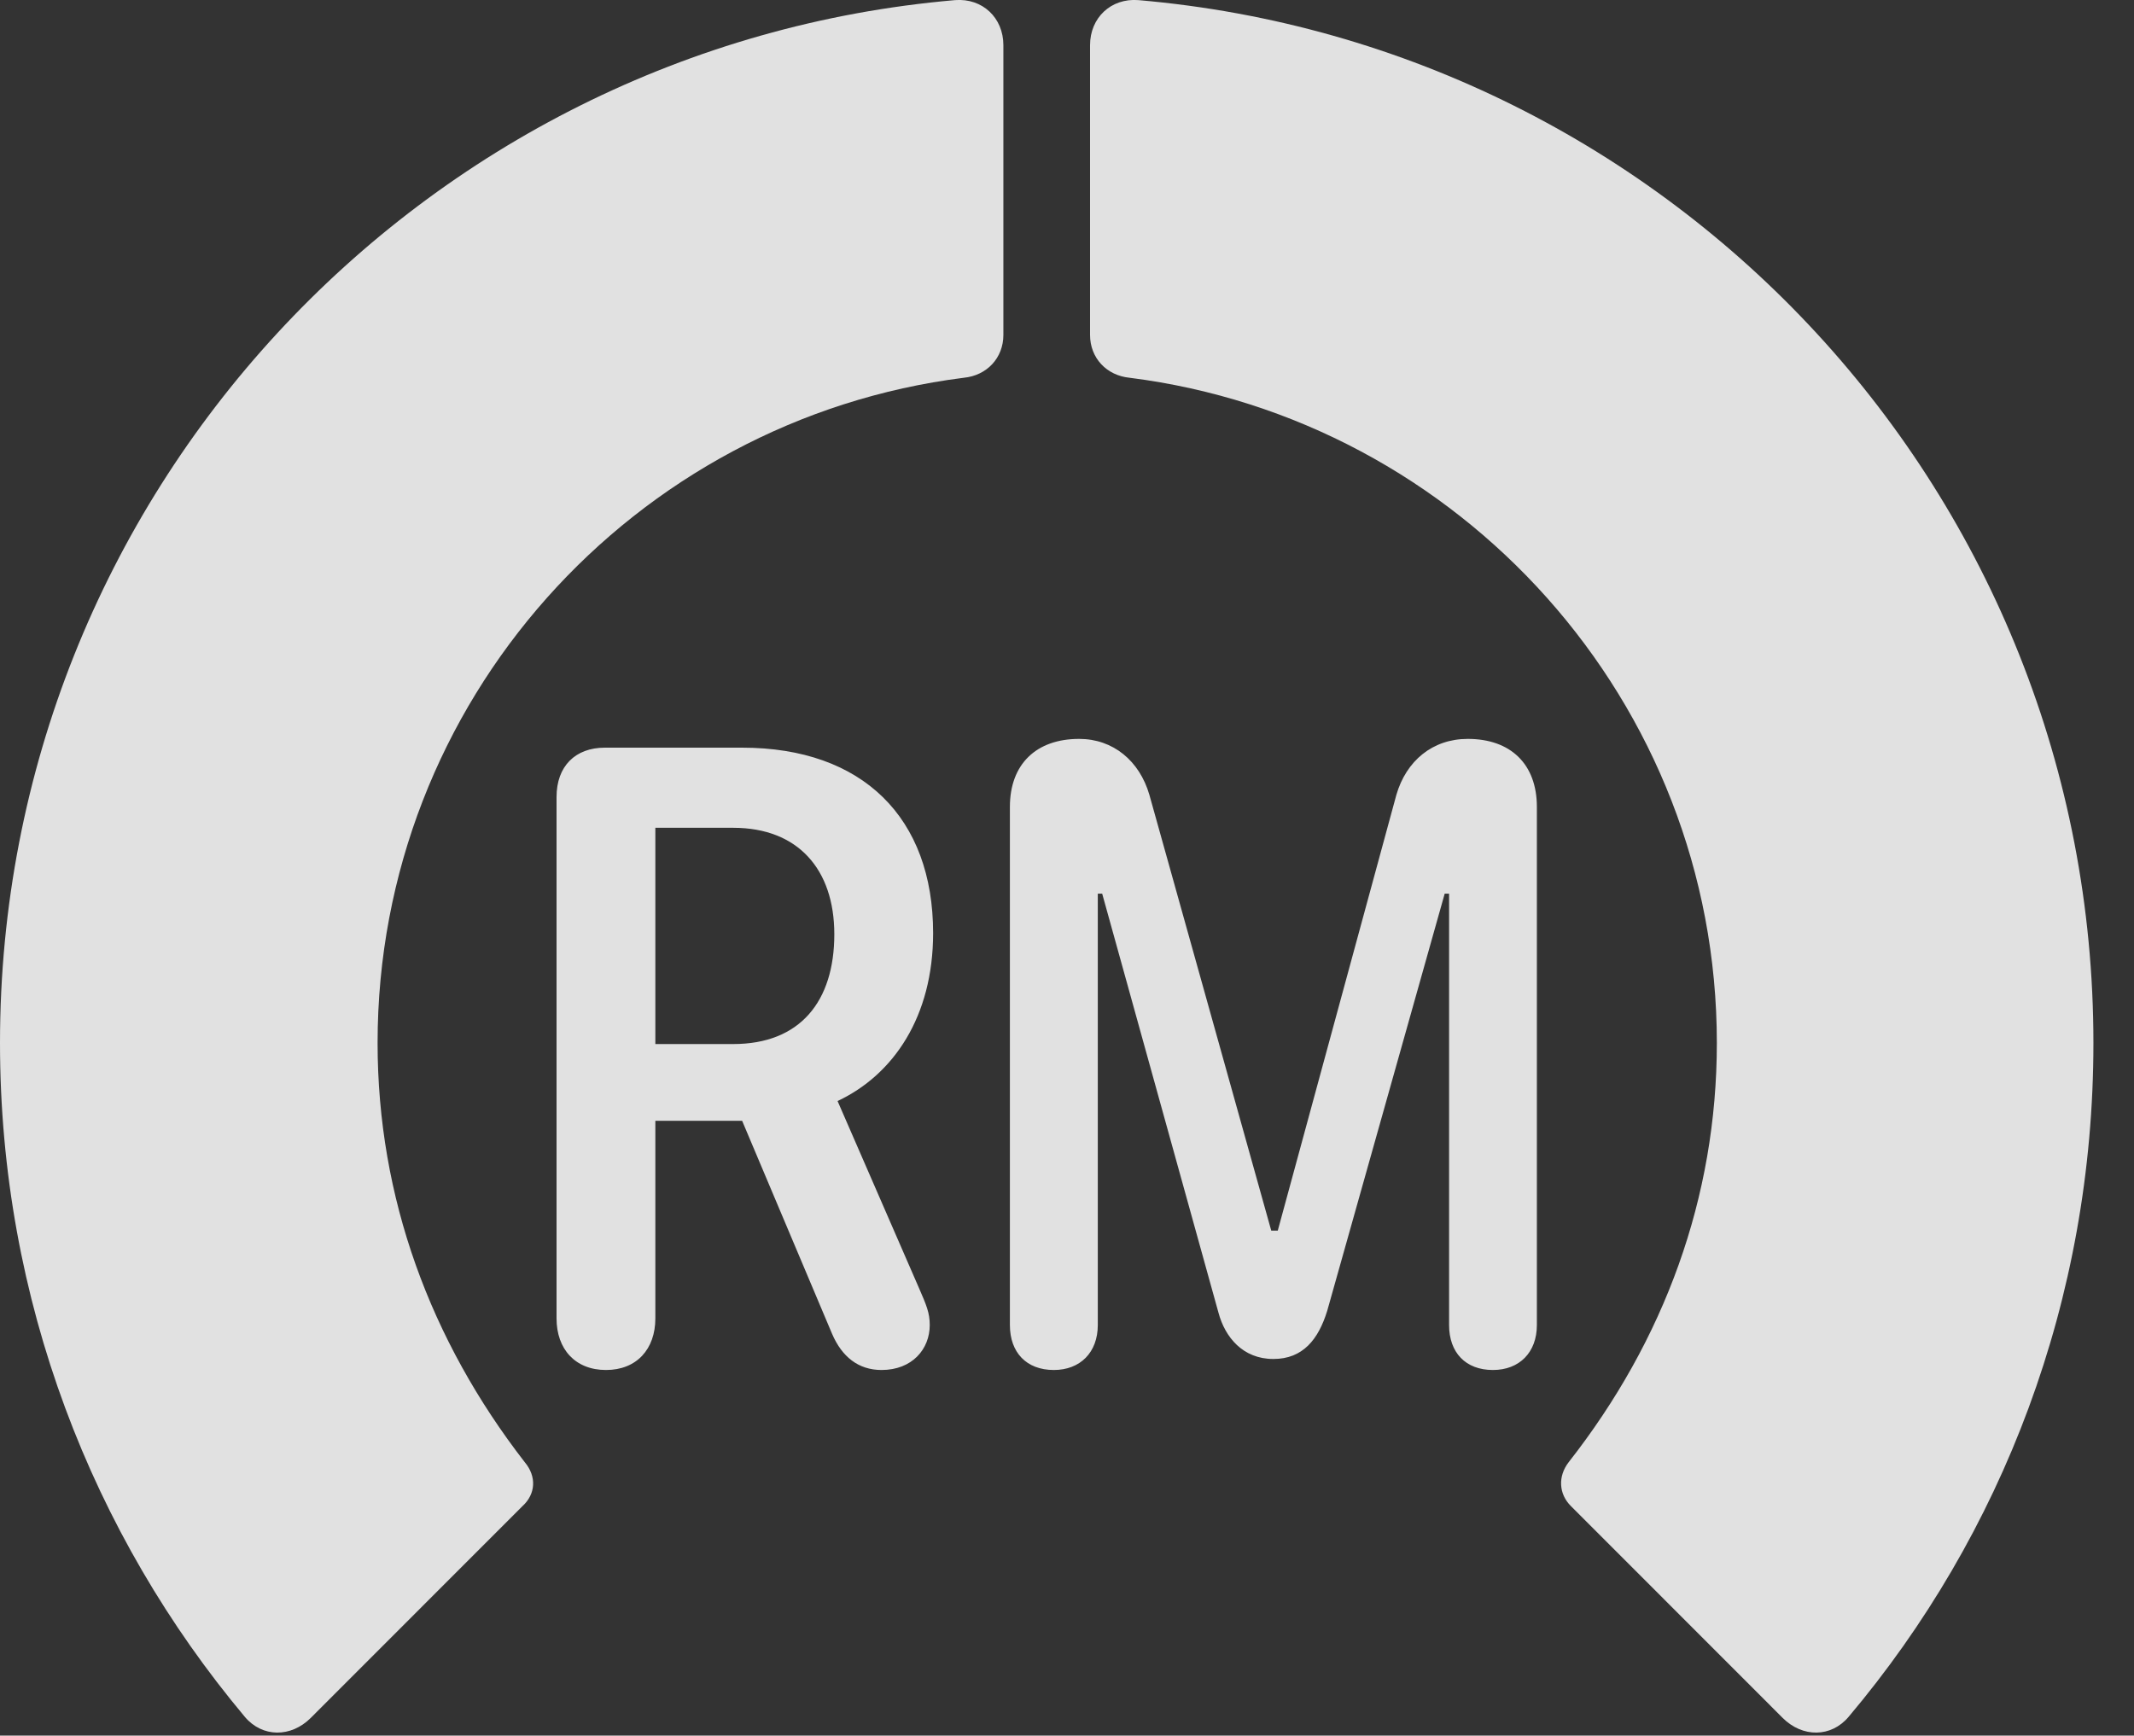 <?xml version="1.0" encoding="UTF-8"?>
<!--Generator: Apple Native CoreSVG 341-->
<!DOCTYPE svg
PUBLIC "-//W3C//DTD SVG 1.1//EN"
       "http://www.w3.org/Graphics/SVG/1.1/DTD/svg11.dtd">
<svg version="1.1" xmlns="http://www.w3.org/2000/svg" xmlns:xlink="http://www.w3.org/1999/xlink" viewBox="0 0 18.984 15.442">
 <rect x="0" y="0" width="18.984" height="15.442" fill="#333333" stroke="none"/>
 <g>
  <rect height="15.442" opacity="0" width="18.984" x="0" y="0"/>
  <path d="M18.623 9.279C18.623 4.406 14.893 0.412 10.127 0.001C9.883-0.018 9.697 0.158 9.697 0.402L9.697 2.98C9.697 3.185 9.844 3.341 10.049 3.361C12.988 3.732 15.273 6.242 15.273 9.279C15.273 10.656 14.805 11.925 13.955 13.009C13.857 13.136 13.867 13.293 13.975 13.4L15.859 15.285C16.035 15.46 16.289 15.46 16.445 15.275C17.812 13.654 18.623 11.564 18.623 9.279Z" fill="white" fill-opacity="0.85"/>
  <path d="M0 9.279C0 11.564 0.82 13.654 2.178 15.275C2.334 15.46 2.588 15.46 2.764 15.285L4.648 13.4C4.766 13.293 4.775 13.136 4.668 13.009C3.828 11.925 3.359 10.656 3.359 9.279C3.359 6.242 5.635 3.732 8.574 3.361C8.779 3.341 8.926 3.185 8.926 2.98L8.926 0.402C8.926 0.158 8.74-0.018 8.496 0.001C3.74 0.412 0 4.406 0 9.279Z" fill="white" fill-opacity="0.85"/>
  <path d="M5.391 12.189C5.664 12.189 5.83 12.003 5.83 11.73L5.83 9.972L6.602 9.972L7.402 11.867C7.49 12.072 7.637 12.189 7.842 12.189C8.115 12.189 8.271 12.003 8.271 11.789C8.271 11.681 8.242 11.613 8.174 11.457L7.451 9.796C7.949 9.562 8.301 9.044 8.301 8.302C8.301 7.277 7.676 6.652 6.602 6.652L5.381 6.652C5.117 6.652 4.951 6.818 4.951 7.091L4.951 11.73C4.951 12.003 5.117 12.189 5.391 12.189ZM5.83 9.289L5.83 7.365L6.523 7.365C7.1 7.365 7.422 7.736 7.422 8.312C7.422 8.908 7.119 9.289 6.523 9.289ZM9.375 12.189C9.609 12.189 9.766 12.033 9.766 11.789L9.766 7.951L9.805 7.951L10.84 11.681C10.898 11.896 11.055 12.091 11.328 12.091C11.592 12.091 11.729 11.915 11.807 11.662L12.852 7.951L12.891 7.951L12.891 11.789C12.891 12.033 13.037 12.189 13.281 12.189C13.516 12.189 13.672 12.033 13.672 11.789L13.672 7.179C13.672 6.798 13.438 6.574 13.057 6.574C12.744 6.574 12.51 6.769 12.422 7.072L11.367 10.949L11.309 10.949L10.225 7.072C10.137 6.769 9.902 6.574 9.6 6.574C9.219 6.574 8.984 6.798 8.984 7.179L8.984 11.789C8.984 12.033 9.131 12.189 9.375 12.189Z" fill="white" fill-opacity="0.85"/>
 </g>
</svg>
